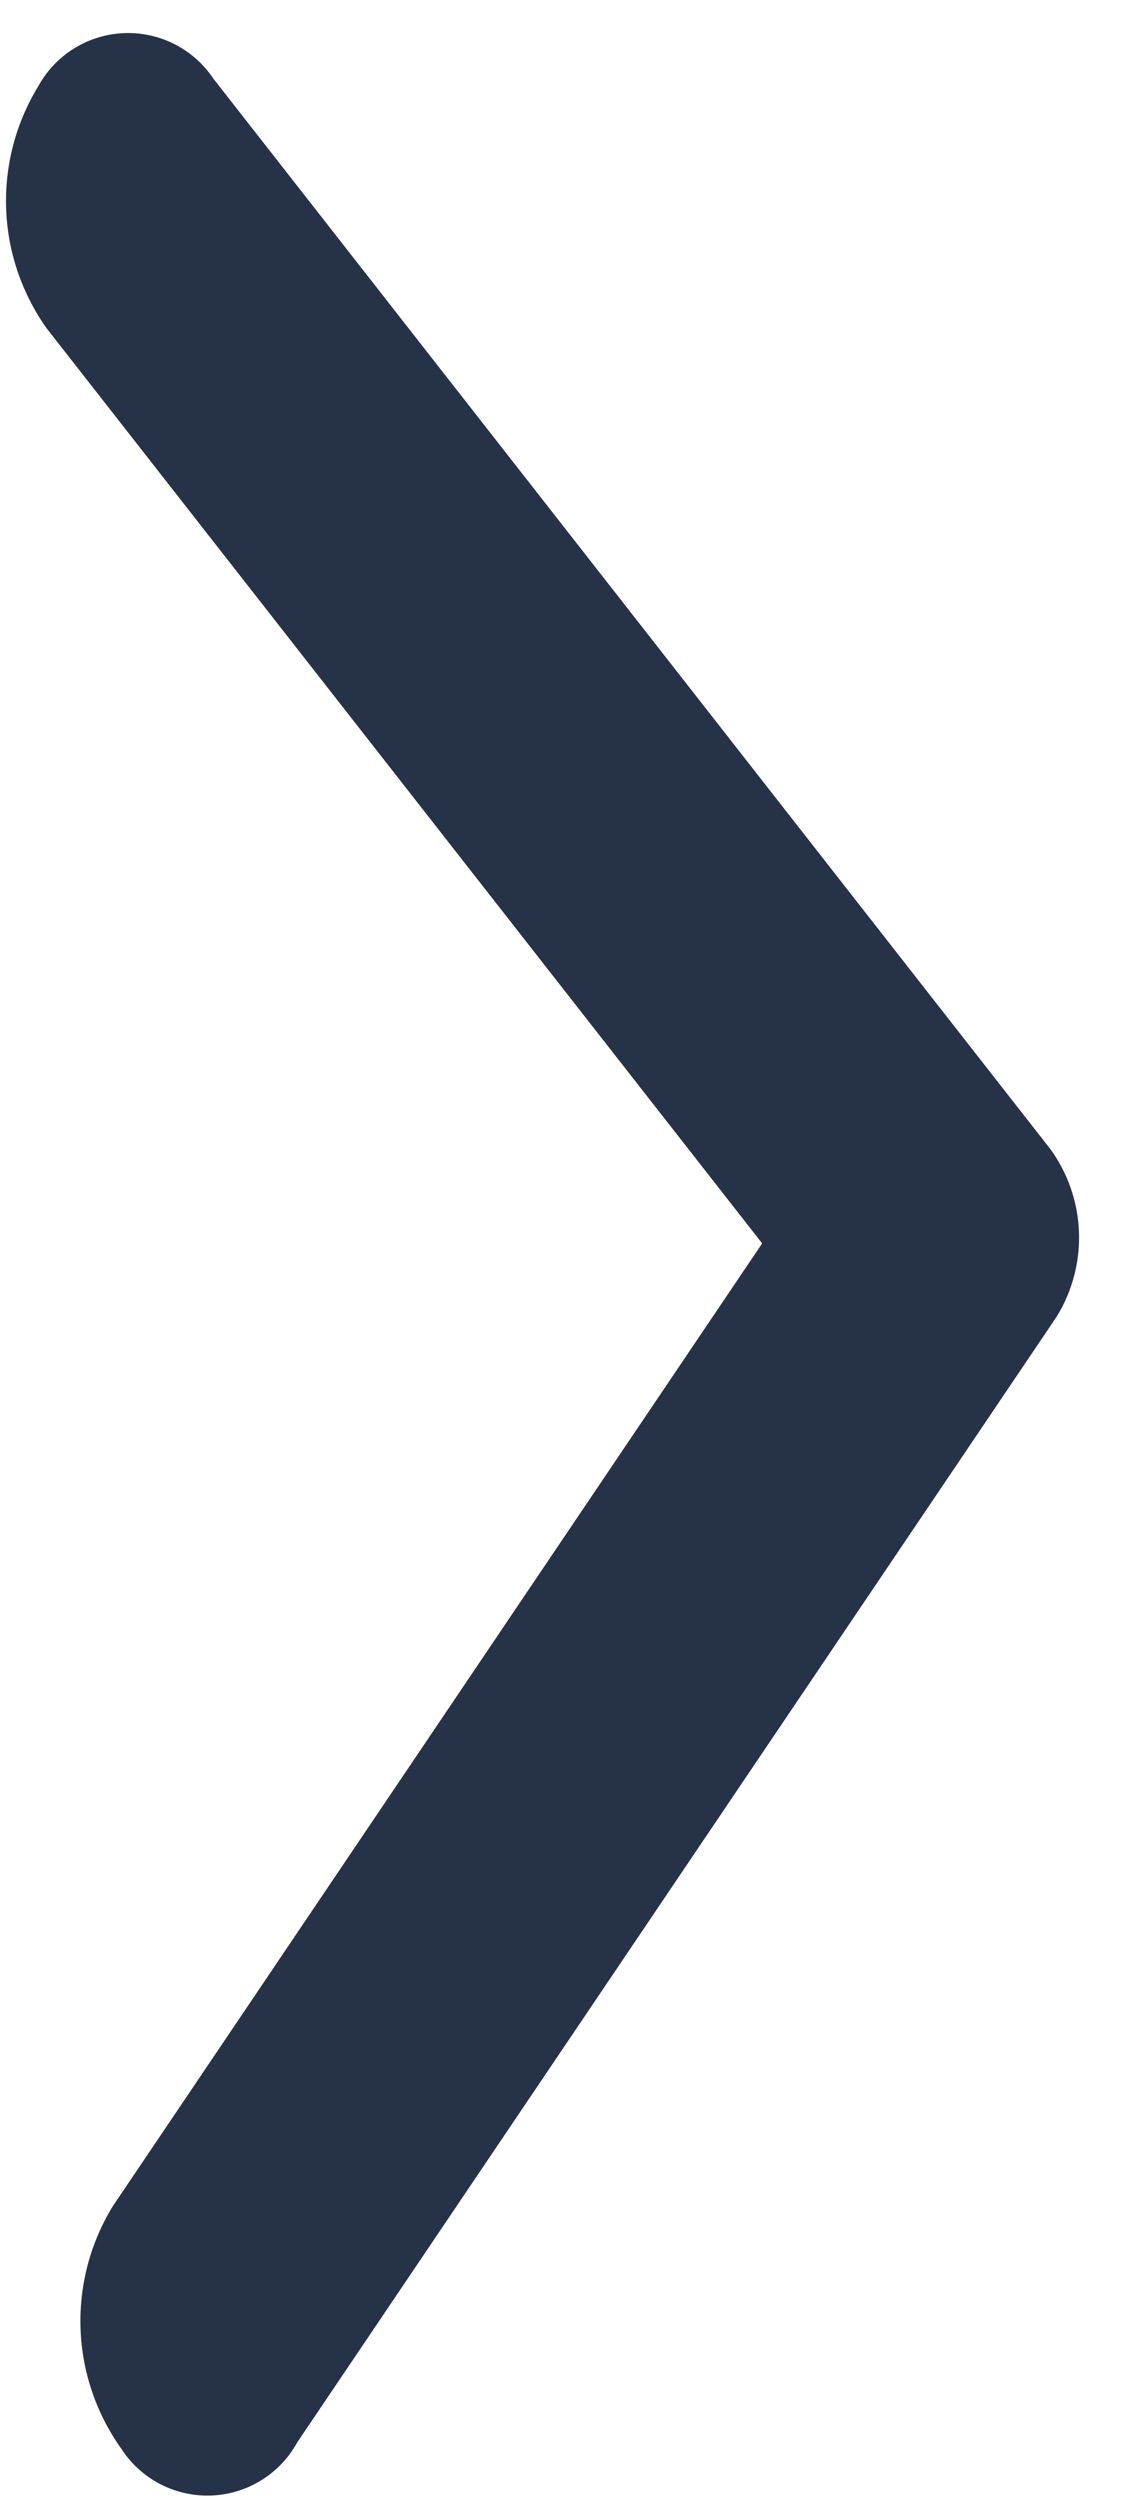 <svg xmlns="http://www.w3.org/2000/svg" viewBox="0 0 5.953 13.26">
  <defs>
    <style>
      .cls-1 {
        fill: #263247;
      }
    </style>
  </defs>
  <path id="Chevron" class="cls-1" d="M4.371,12.809.134,6.982a.8.8,0,0,1,0-.888L4.371.266a.544.544,0,0,1,.935,0,1.166,1.166,0,0,1,0,1.286L1.682,6.538l3.625,4.985a1.167,1.167,0,0,1,0,1.286.544.544,0,0,1-.935,0" transform="matrix(-0.999, 0.035, -0.035, -0.999, 5.953, 13.068)"/>
</svg>
